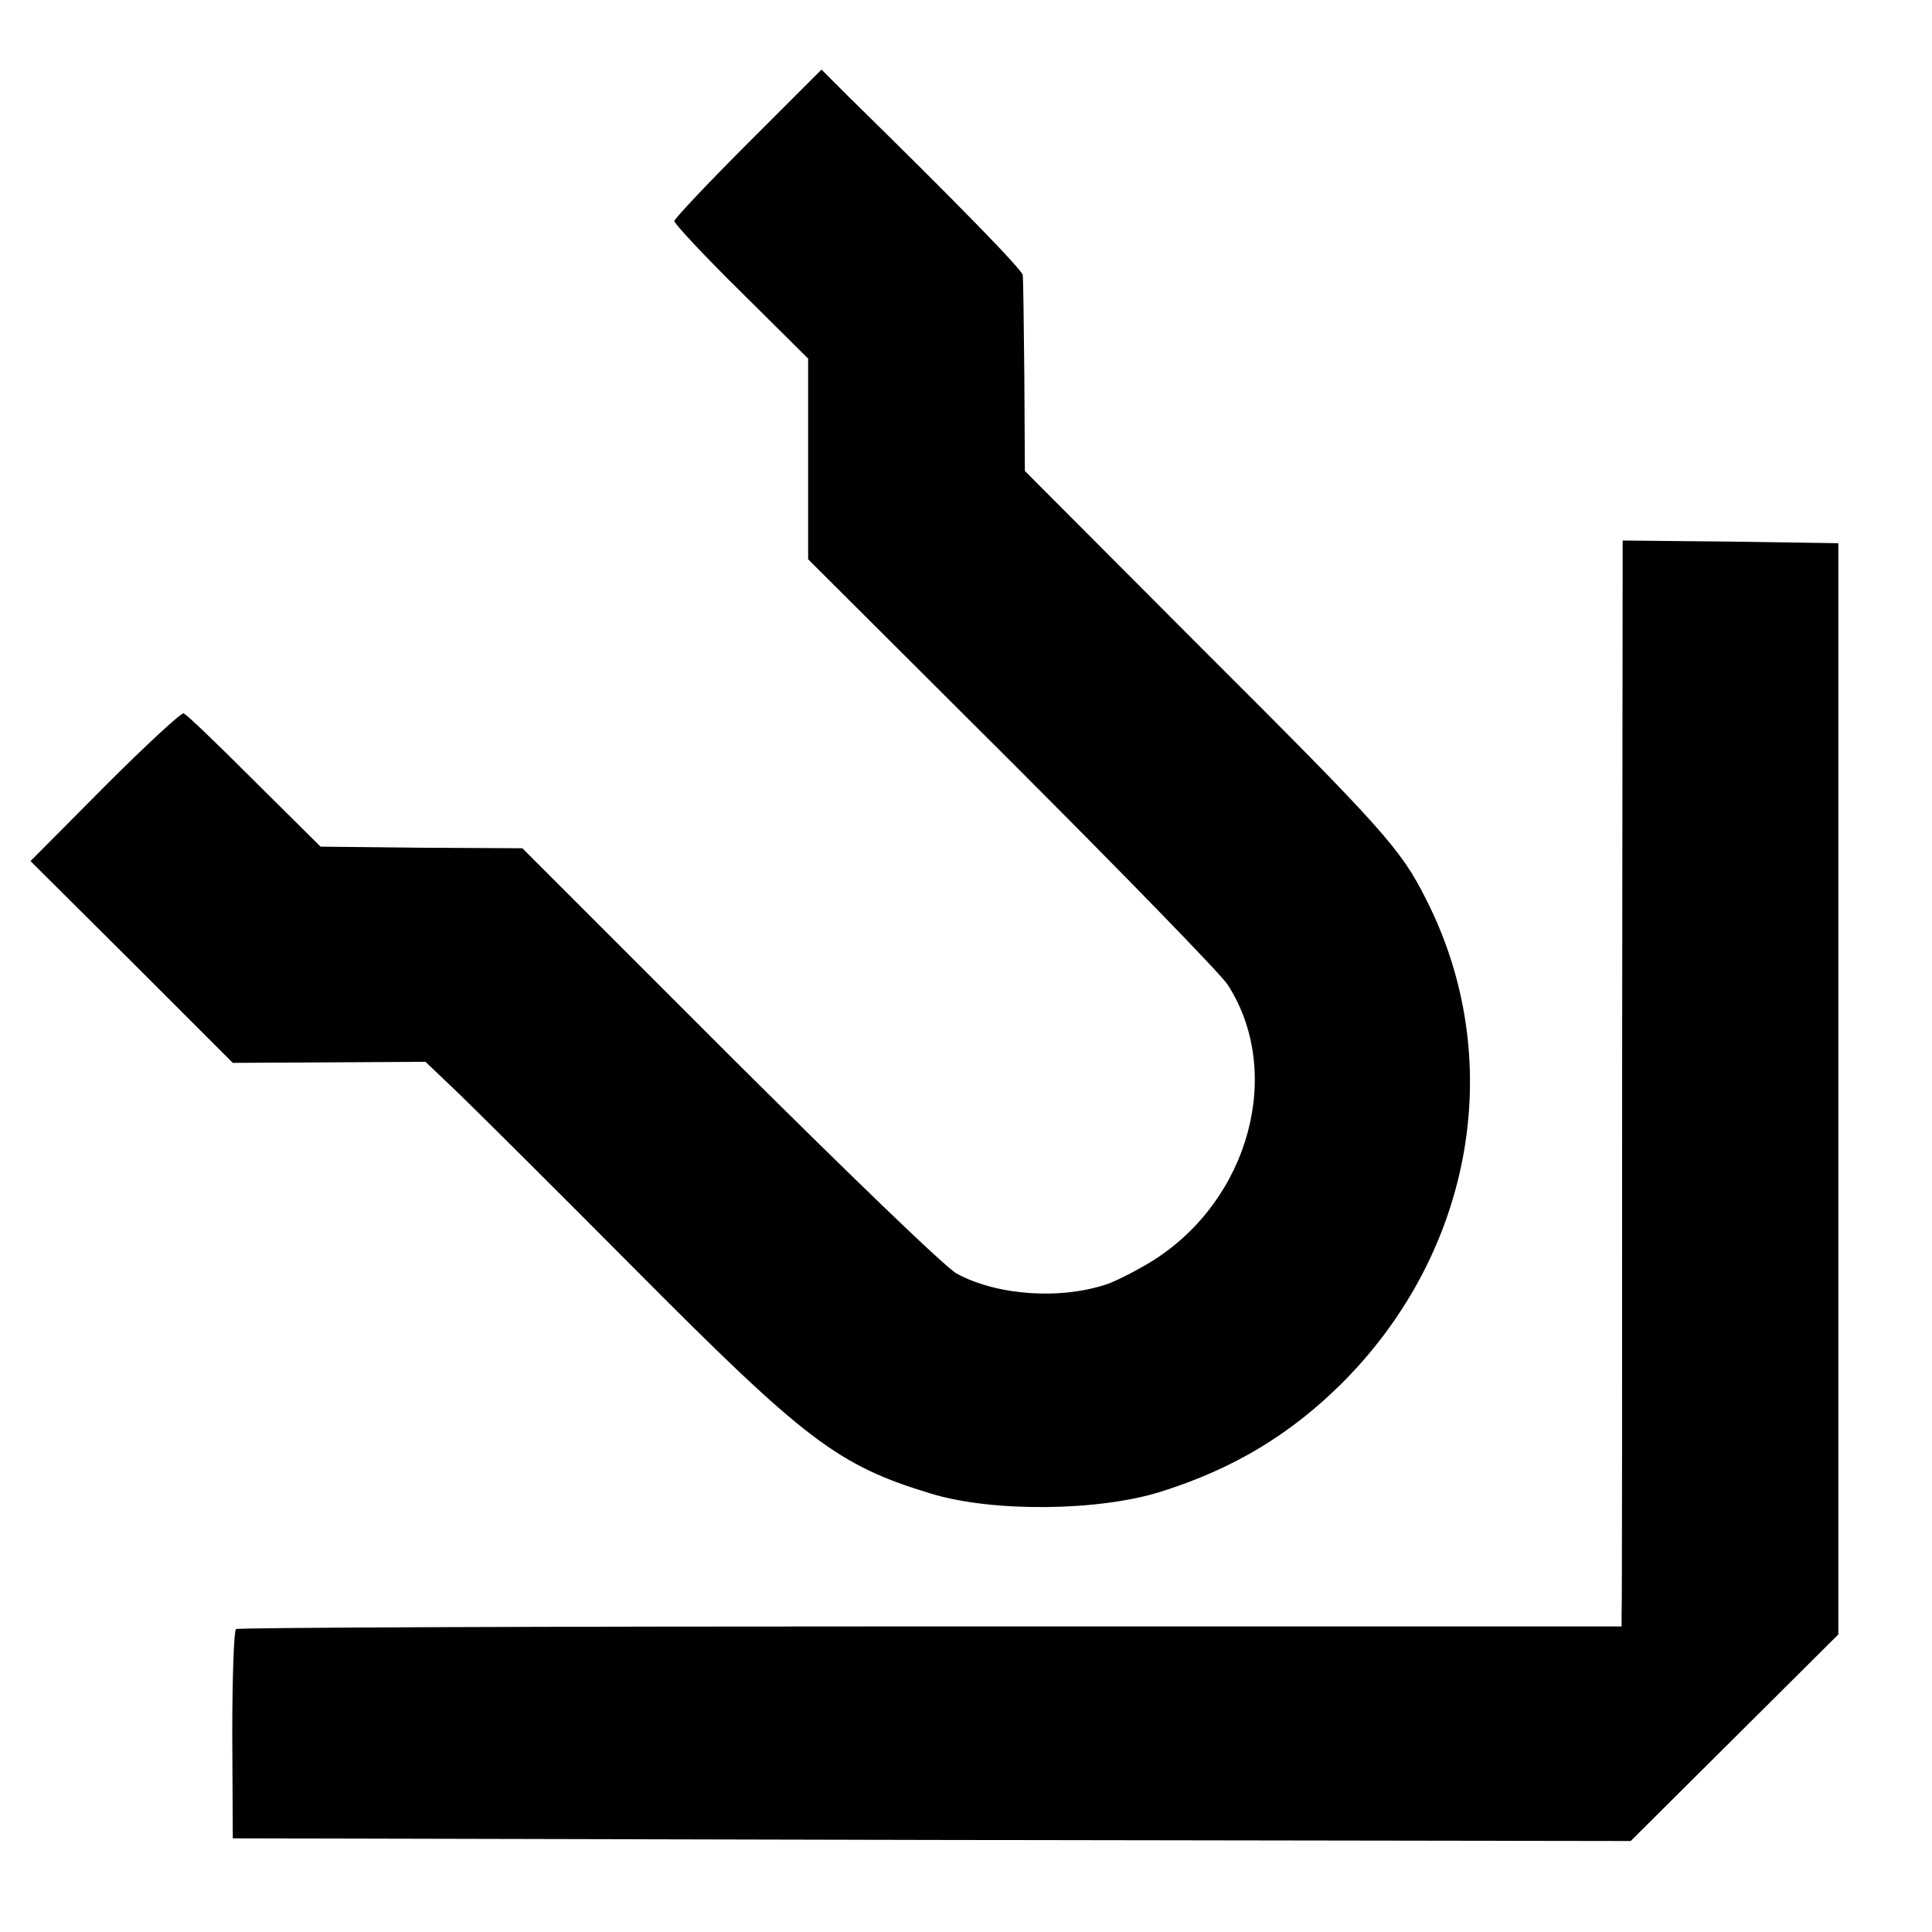 <?xml version="1.0" standalone="no"?>
<!DOCTYPE svg PUBLIC "-//W3C//DTD SVG 20010904//EN"
 "http://www.w3.org/TR/2001/REC-SVG-20010904/DTD/svg10.dtd">
<svg version="1.0" xmlns="http://www.w3.org/2000/svg"
 width="361pt" height="361pt" viewBox="0 0 361 361"
 preserveAspectRatio="xMidYMid meet">
<g transform="translate(0,361) scale(0.1,-0.1)"
fill="#000000" stroke="none">
<path d="M1397 3342 c-75 -75 -137 -141 -137 -145 0 -5 56 -65 125 -133 l125
-124 0 -188 0 -187 381 -380 c209 -209 391 -396 403 -415 105 -163 41 -401
-139 -515 -27 -17 -66 -37 -85 -44 -88 -30 -206 -22 -282 19 -20 10 -210 194
-424 407 l-388 388 -188 1 -189 2 -124 123 c-68 68 -127 125 -132 126 -4 2
-71 -60 -147 -136 l-139 -140 189 -188 189 -189 180 1 180 1 65 -62 c36 -35
182 -180 325 -324 320 -322 380 -368 555 -421 115 -35 313 -33 430 4 136 43
242 107 340 205 244 246 306 604 155 901 -47 94 -80 131 -418 468 l-332 333
-1 177 c-1 98 -2 183 -3 189 -1 10 -126 138 -323 331 l-53 53 -138 -138z"/>
<path d="M3031 1608 c0 -546 0 -1003 -1 -1015 l0 -22 -1290 0 c-710 0 -1294
-2 -1299 -5 -4 -3 -7 -92 -7 -198 l1 -193 1306 -3 1306 -2 194 193 194 193 0
1019 0 1020 -202 3 -201 2 -1 -992z"/>
</g>
</svg>
